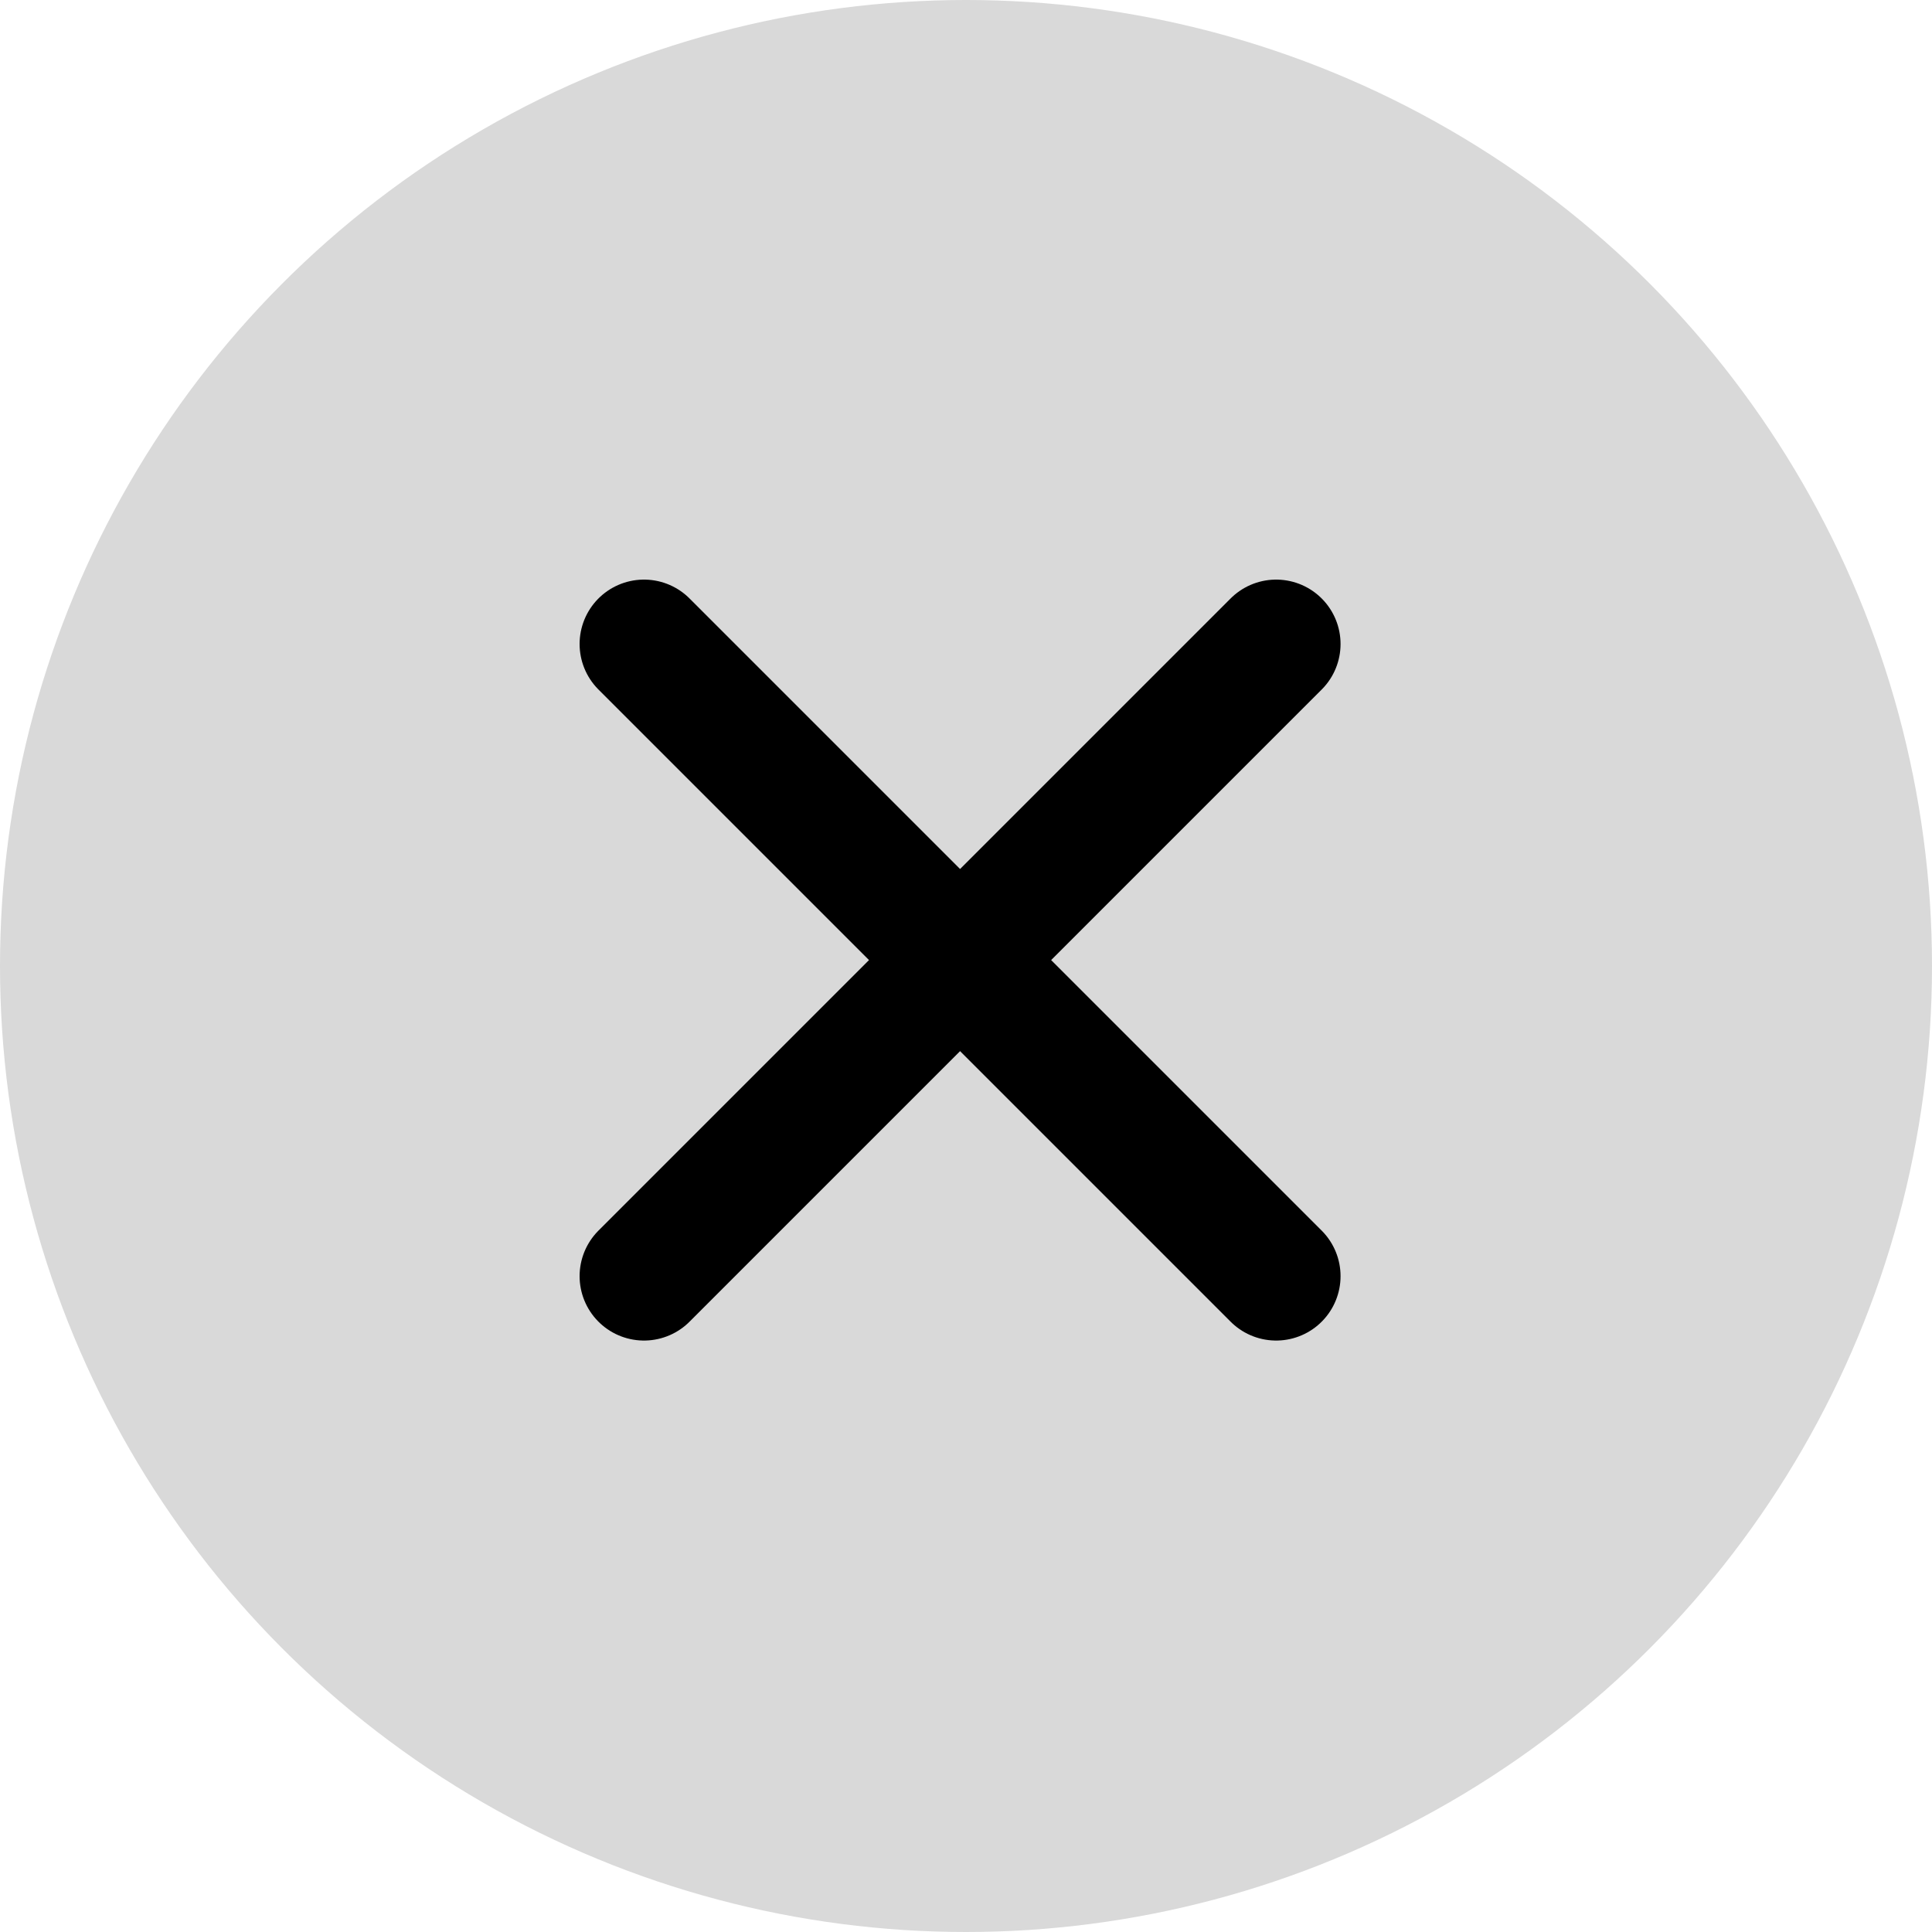 <svg width="30" height="30" viewBox="0 0 30 30" fill="none" xmlns="http://www.w3.org/2000/svg">
<circle cx="15" cy="15" r="15" fill="#D9D9D9"/>
<path d="M10 10L19.816 19.816" stroke="black" stroke-width="2" stroke-linecap="round"/>
<path d="M10 19.816L19.816 10" stroke="black" stroke-width="2" stroke-linecap="round"/>
</svg>
